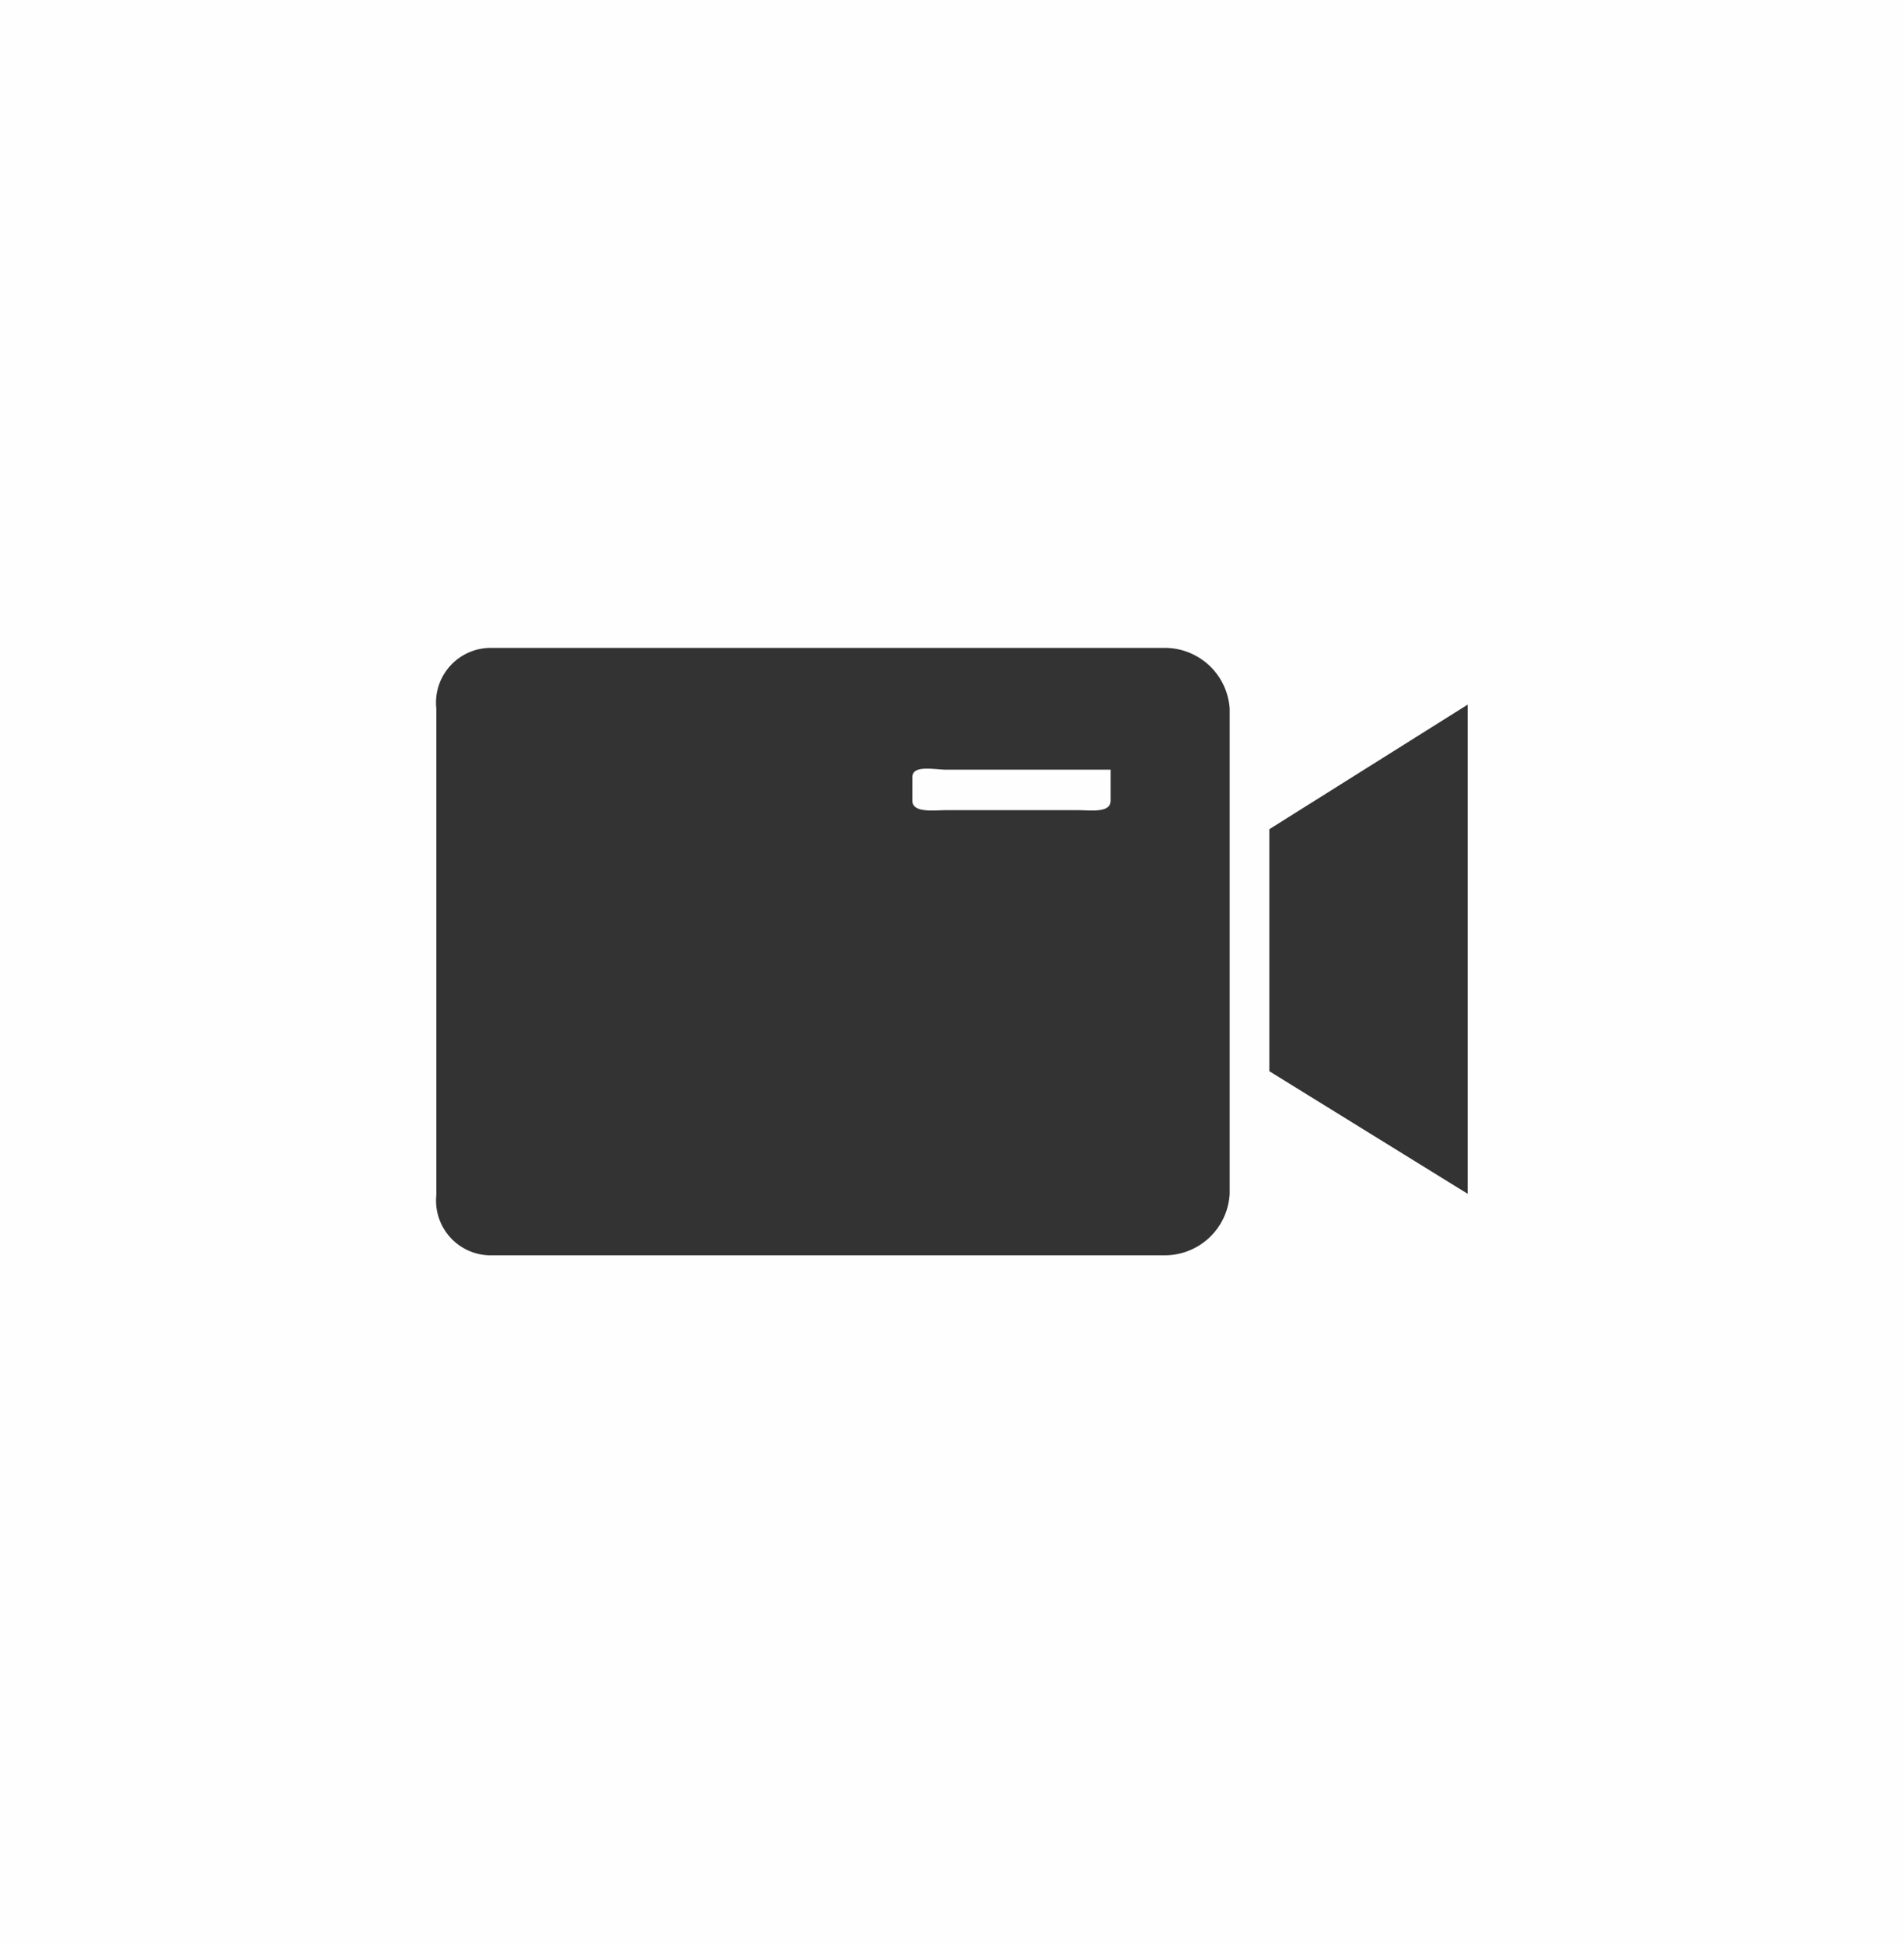 <svg id="Layer_1" data-name="Layer 1" xmlns="http://www.w3.org/2000/svg" viewBox="0 0 48 49" width="48" height="49"><rect x="0" y="0" width="48" height="49" fill="#333333" stroke="none"/><defs><style>.cls-1{fill:#fefefe;}</style></defs><title>icon-video</title><g id="Page-1"><g id="Desktop-Portrait"><g id="Icons_-Buttons_-Logos" data-name="Icons,-Buttons,-Logos"><g id="Icons"><path id="icon-video" class="cls-1" d="M37,30.09L32,27v-6.1l5-3.14V30.09Zm-6,0a1.64,1.64,0,0,1-1.68,1.55h-17A1.38,1.38,0,0,1,11,30.12V17.86a1.38,1.38,0,0,1,1.37-1.53h17A1.64,1.64,0,0,1,31,17.86V30.09ZM0,49H48V0H0V49ZM27.2,19.4H23.86c-0.31,0-.86-0.13-0.86.19v0.59c0,0.32.55,0.24,0.86,0.24h3.31c0.32,0,.83.08,0.83-0.24V19.4H27.2Z"/></g></g></g></g></svg>
